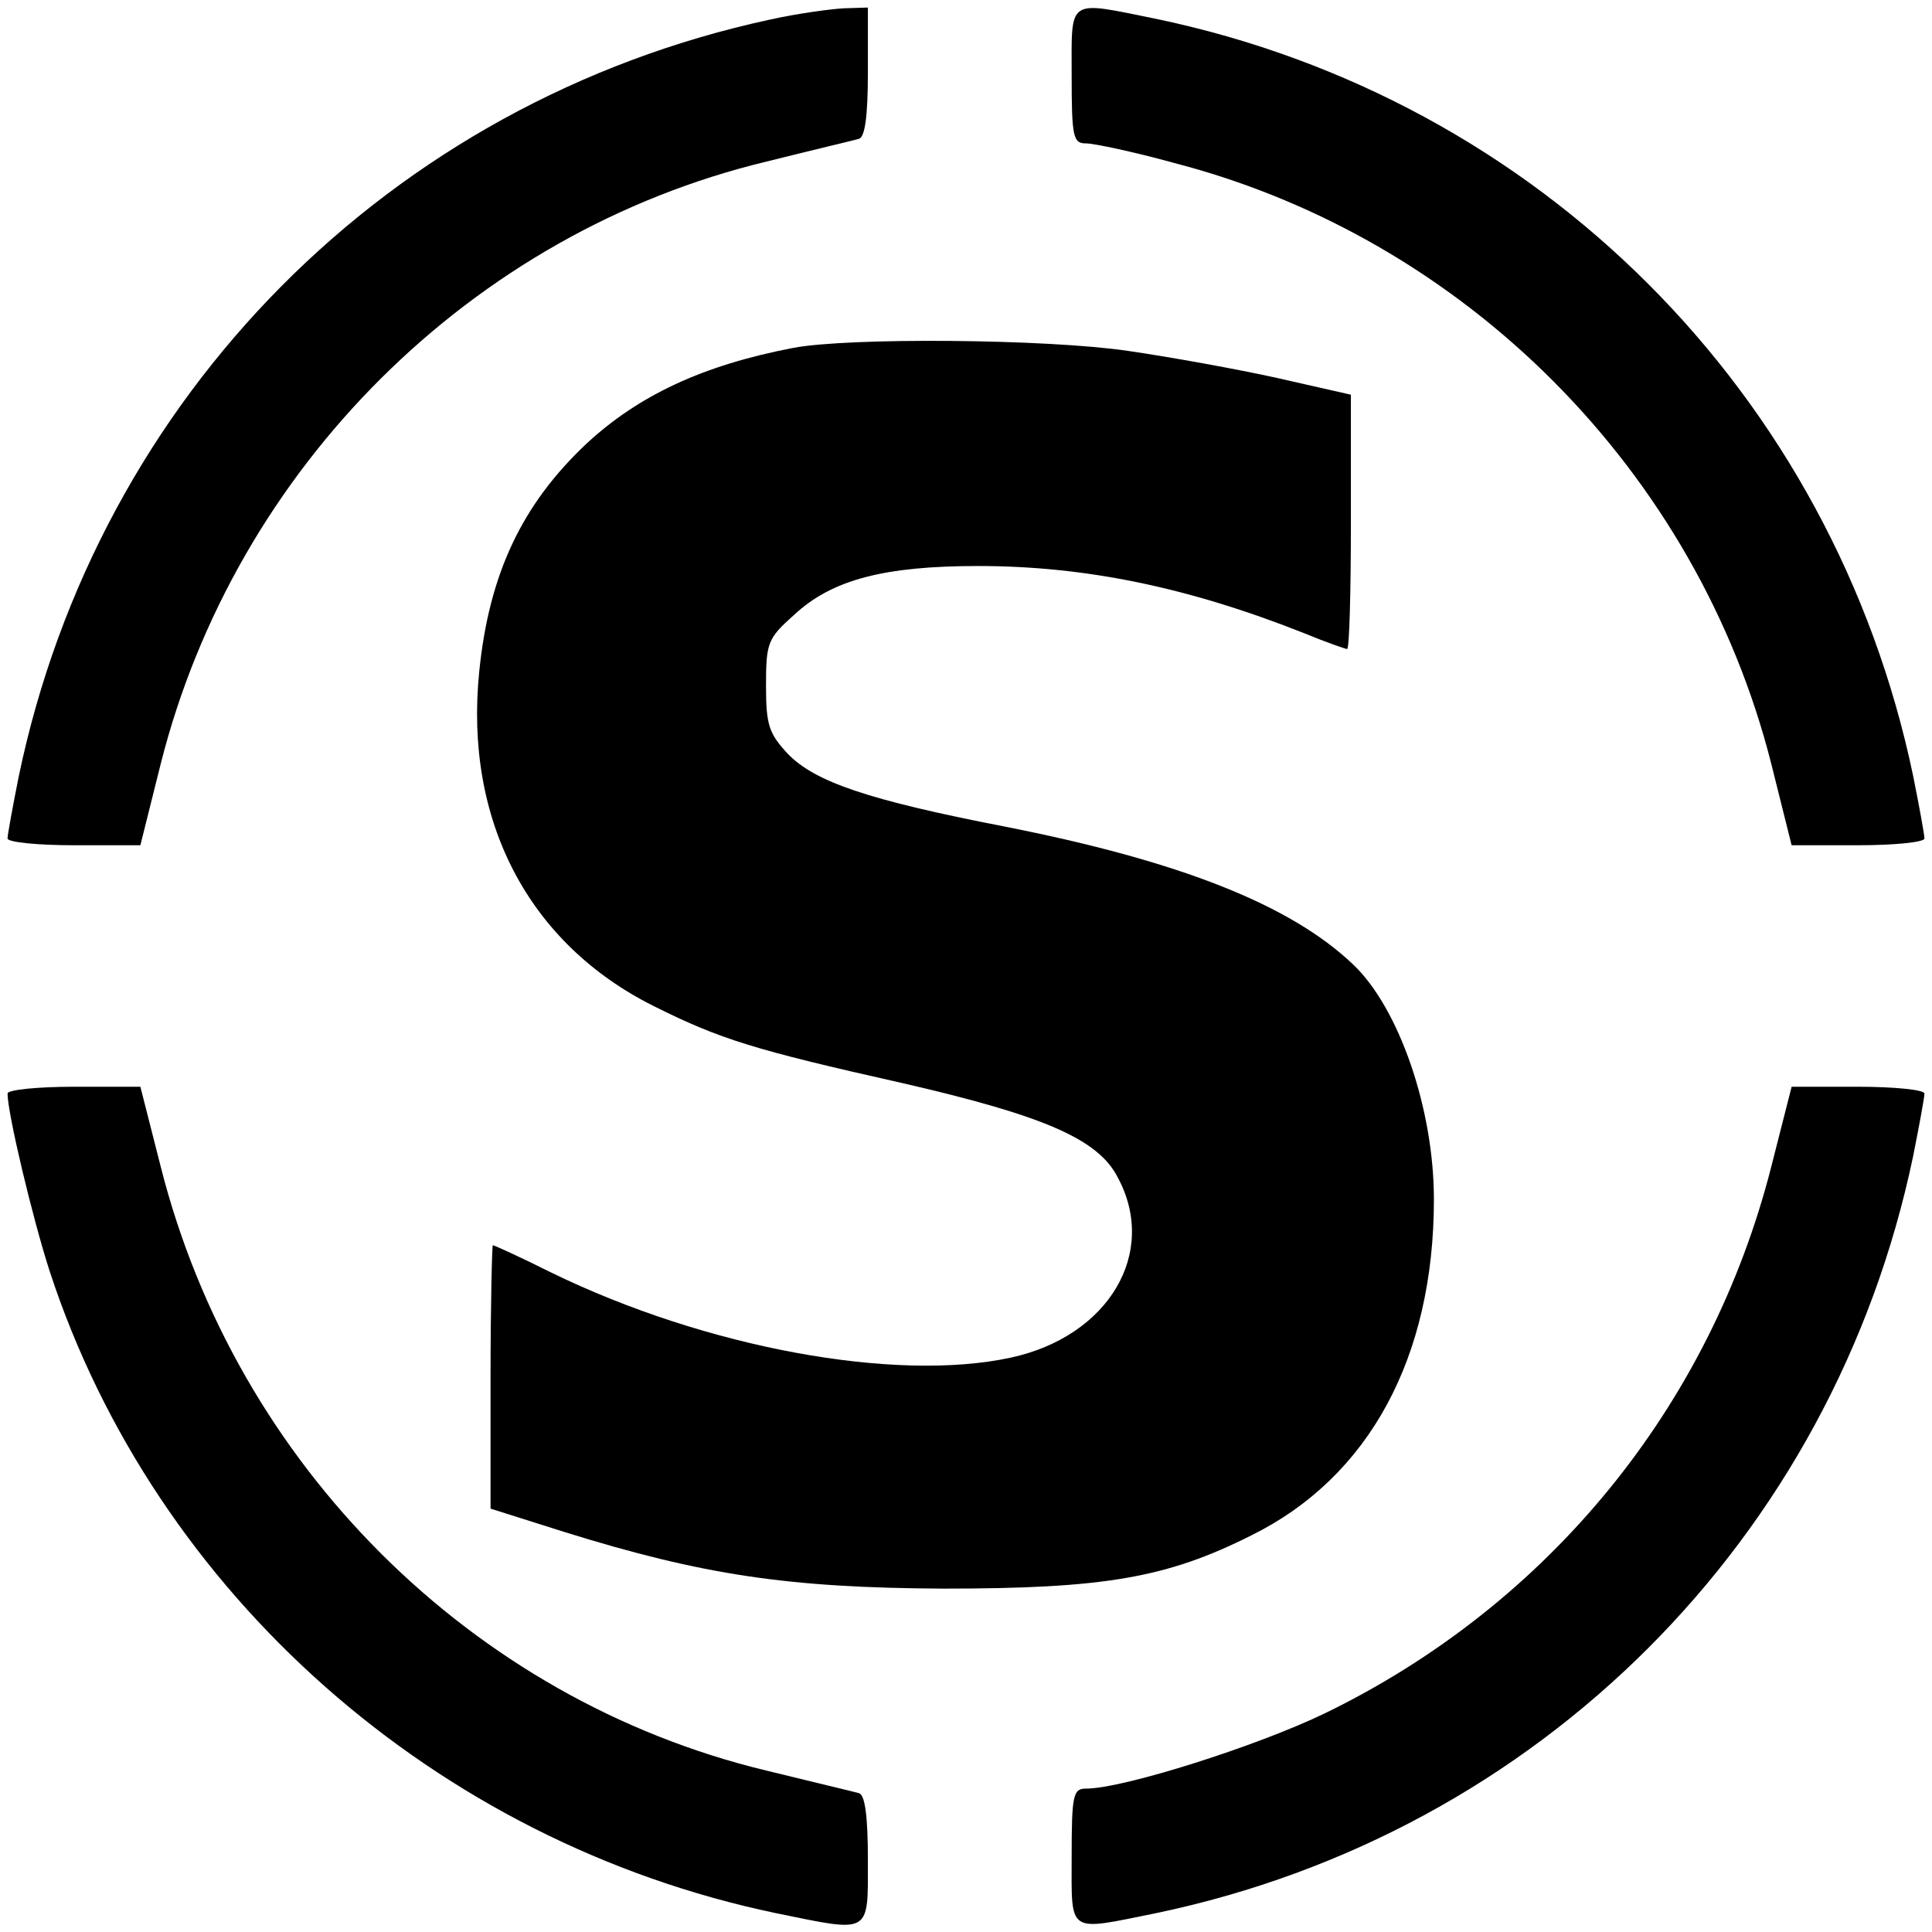 <?xml version="1.0" standalone="no"?>
<!DOCTYPE svg PUBLIC "-//W3C//DTD SVG 20010904//EN"
 "http://www.w3.org/TR/2001/REC-SVG-20010904/DTD/svg10.dtd">
<svg version="1.0" xmlns="http://www.w3.org/2000/svg"
 width="256pt" height="256pt" viewBox="0 0 256 256"
 preserveAspectRatio="xMidYMid meet">
<g transform="translate(0,256) scale(0.1,-0.1)"
fill="#000000" stroke="none">
<path d="M1020 2534 c-504 -109 -890 -499 -995 -1002 -8 -40 -15 -78 -15 -83
0 -5 40 -9 88 -9 l88 0 27 108 c99 392 412 704 803 798 60 15 115 28 122 30 8
2 12 29 12 89 l0 85 -32 -1 c-18 -1 -62 -7 -98 -15z"/>
<path d="M1420 2460 c0 -82 2 -90 19 -90 10 0 63 -11 117 -26 386 -100 693
-409 791 -796 l27 -108 88 0 c48 0 88 4 88 9 0 5 -7 43 -15 83 -106 507 -496
897 -1003 1003 -119 24 -112 29 -112 -75z"/>
<path d="M1051 2099 c-120 -23 -205 -63 -274 -127 -85 -80 -129 -172 -142
-302 -20 -197 65 -360 231 -443 88 -44 133 -58 329 -102 187 -43 260 -74 286
-125 54 -100 -12 -211 -142 -239 -153 -33 -404 13 -609 113 -40 20 -75 36 -77
36 -1 0 -3 -79 -3 -175 l0 -174 98 -31 c183 -57 297 -74 502 -75 213 0 296 14
409 71 155 77 241 235 241 445 0 119 -46 253 -107 311 -83 79 -229 137 -463
183 -180 35 -250 59 -286 96 -25 27 -29 38 -29 90 0 57 2 63 37 94 50 47 120
65 244 65 142 0 278 -28 432 -89 29 -12 55 -21 57 -21 3 0 5 76 5 168 l0 169
-97 22 c-54 12 -143 28 -198 36 -108 16 -371 18 -444 4z"/>
<path d="M10 1111 c0 -26 33 -165 56 -236 140 -427 512 -756 962 -850 127 -26
122 -29 122 70 0 60 -4 87 -12 89 -7 2 -62 15 -123 30 -390 94 -702 405 -802
800 l-27 106 -88 0 c-48 0 -88 -4 -88 -9z"/>
<path d="M2347 1014 c-81 -318 -295 -580 -591 -724 -91 -44 -268 -100 -317
-100 -17 0 -19 -8 -19 -90 0 -104 -7 -99 112 -75 507 106 897 496 1003 1003 8
40 15 78 15 83 0 5 -40 9 -88 9 l-88 0 -27 -106z"/>
</g>
</svg>
